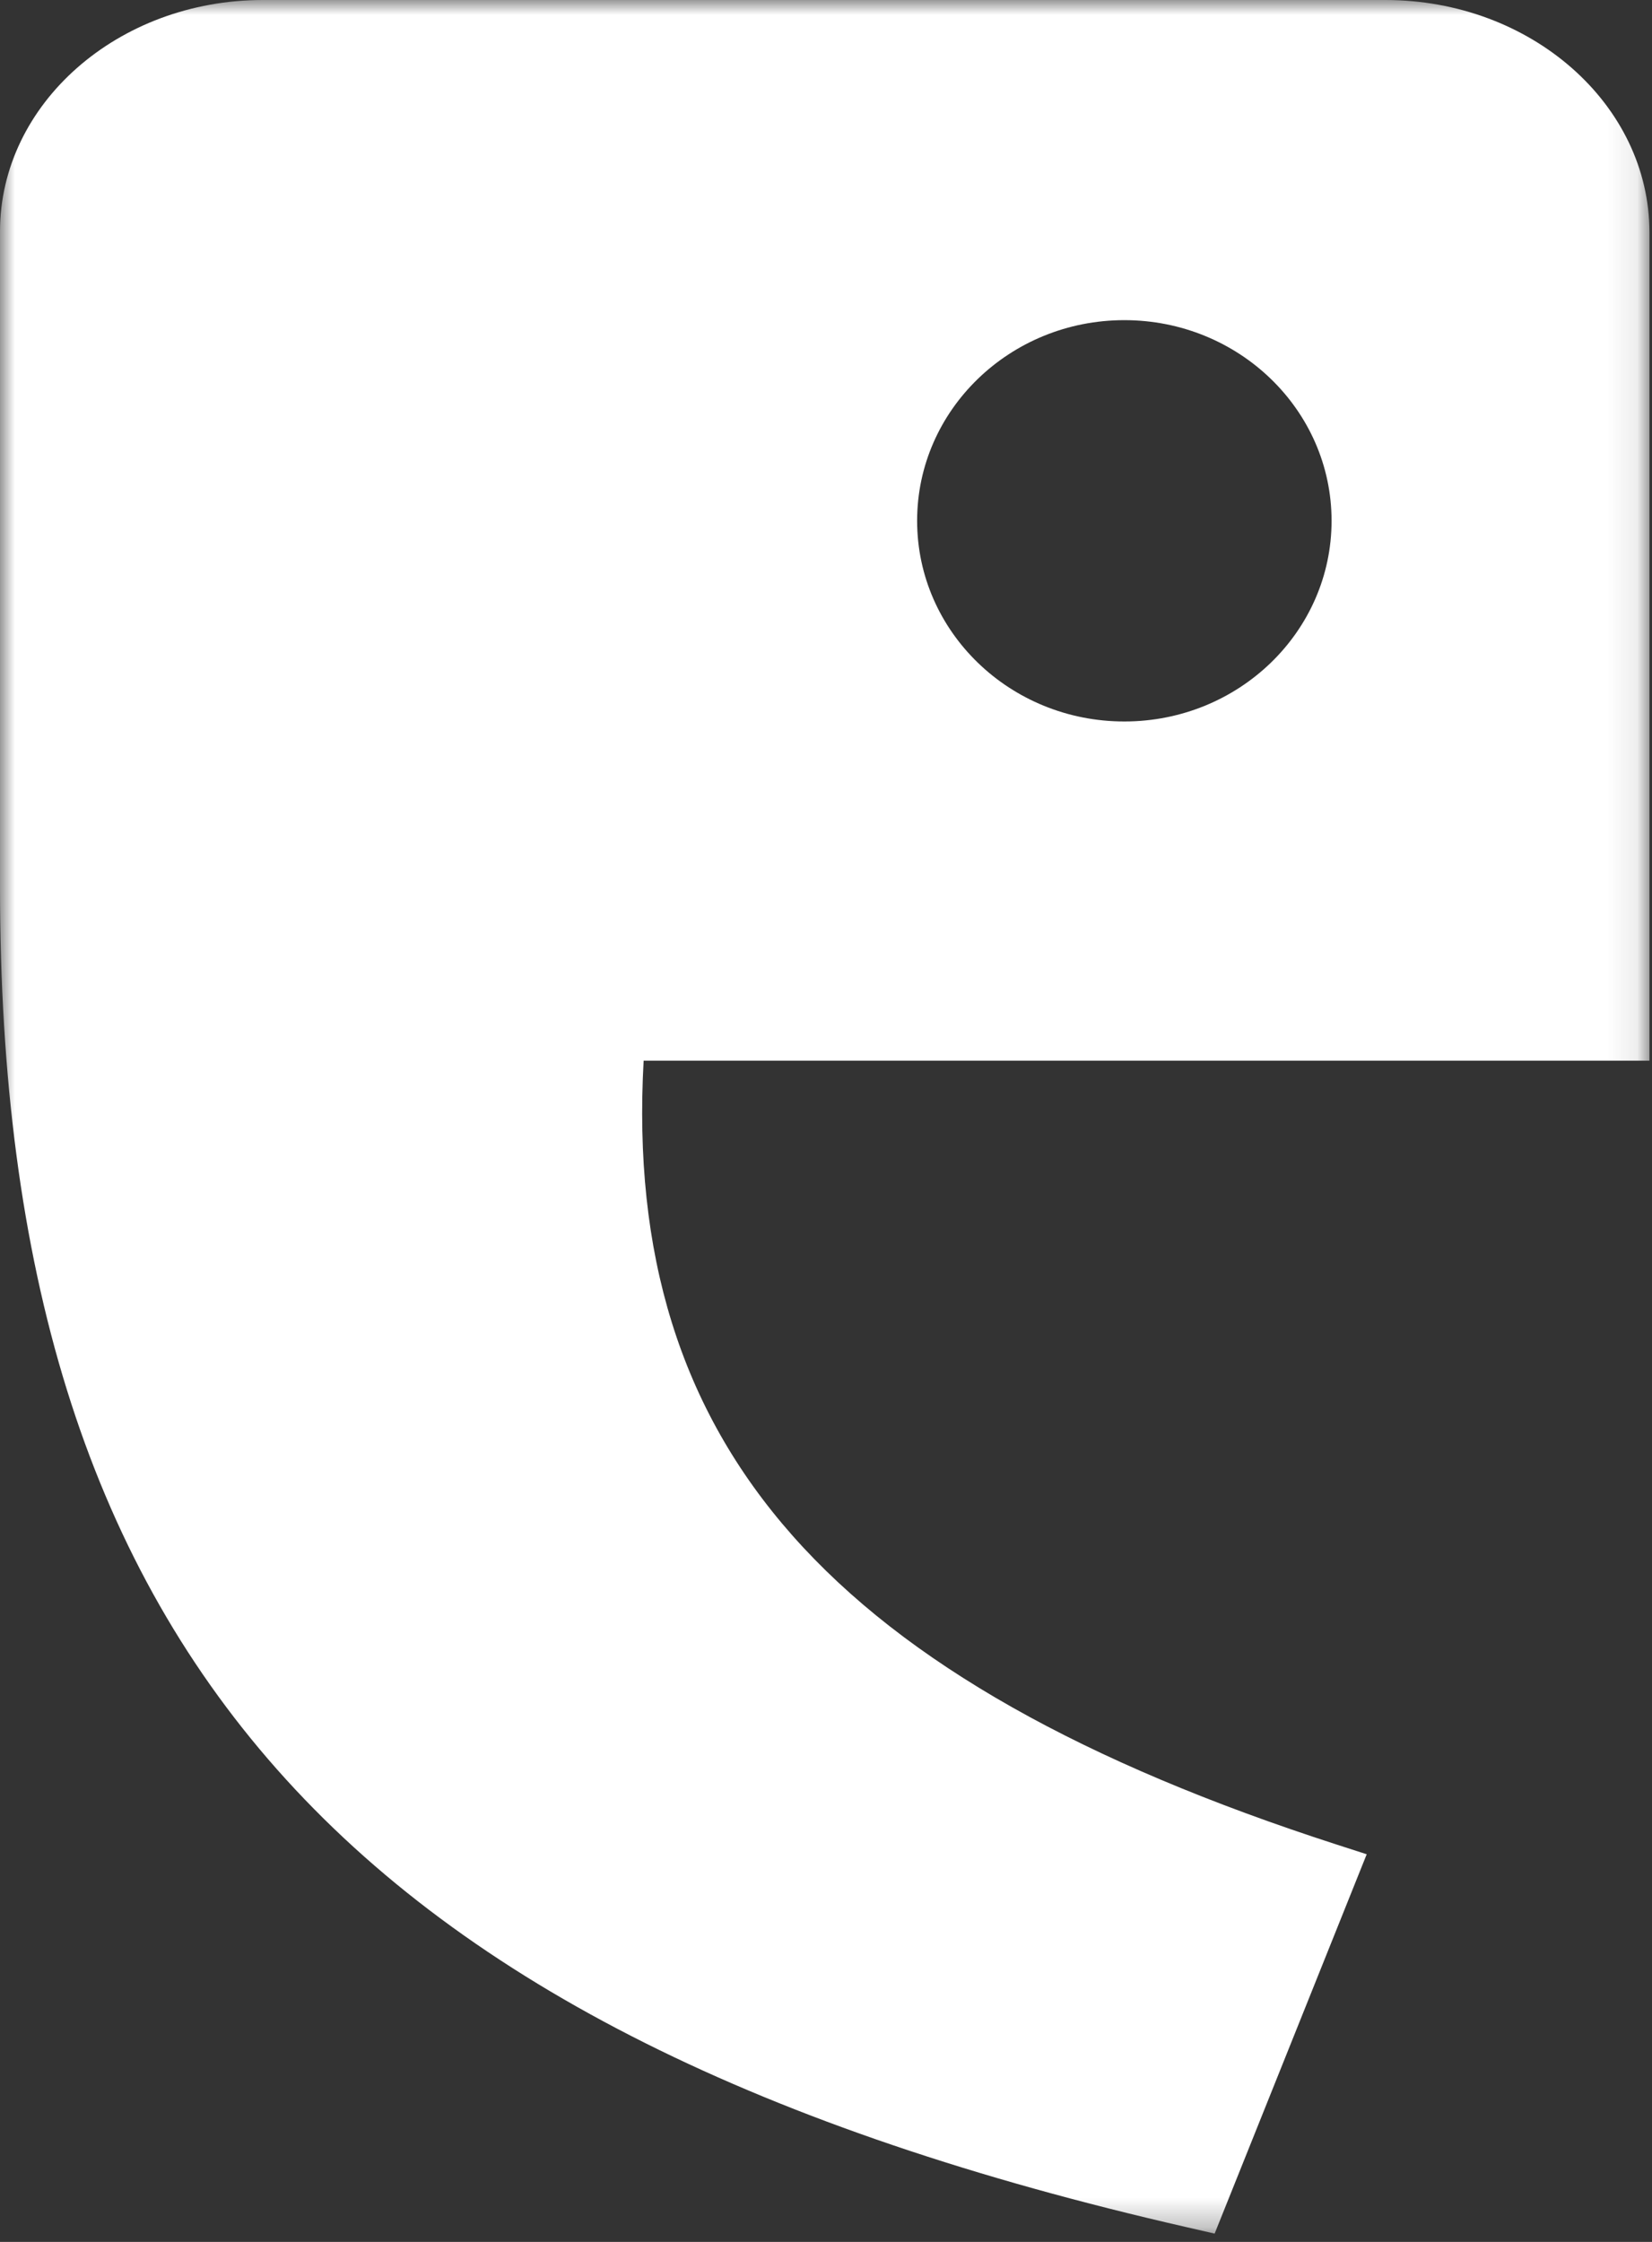 <?xml version="1.0" encoding="UTF-8"?>
<svg width="56px" height="76px" viewBox="0 0 56 76" version="1.1" xmlns="http://www.w3.org/2000/svg" xmlns:xlink="http://www.w3.org/1999/xlink">
    <rect x="0" y="0" width="56" height="76" fill="#333333" stroke="none"/>
    <!-- Generator: Sketch 54.1 (76490) - https://sketchapp.com -->
    <title>编组@2x</title>
    <desc>Created with Sketch.</desc>
    <defs>
        <polygon id="path-1" points="0 0 55.914 0 55.914 75.718 0 75.718"></polygon>
    </defs>
    <g id="页面2" stroke="none" stroke-width="1" fill="none" fill-rule="evenodd">
        <g id="登录" transform="translate(-568, -398)">
            <g id="编组" transform="translate(568, 398)">
                <mask id="mask-2" fill="white">
                    <use xlink:href="#path-1"></use>
                </mask>
                <g id="Clip-2"></g>
                <path d="M38.113,10.853 C41.993,10.853 45.138,13.899 45.138,17.655 C45.138,21.412 41.993,24.458 38.113,24.458 C34.234,24.458 31.089,21.412 31.089,17.655 C31.089,13.899 34.234,10.853 38.113,10.853 L38.113,10.853 Z M55.914,35.956 L55.914,7.883 C55.914,3.537 51.897,0 46.959,0 L8.913,0 C3.998,0 0,3.52 0,7.846 L0,30.079 C0,55.804 11.647,68.962 40.199,75.495 L41.174,75.719 L46.329,62.859 L45.313,62.531 C28.177,56.99 21.096,49.011 21.818,35.956 L55.914,35.956 Z" id="Fill-1" fill="#FFFFFF" mask="url(#mask-2)"></path>
            </g>
        </g>
    </g>
</svg>
